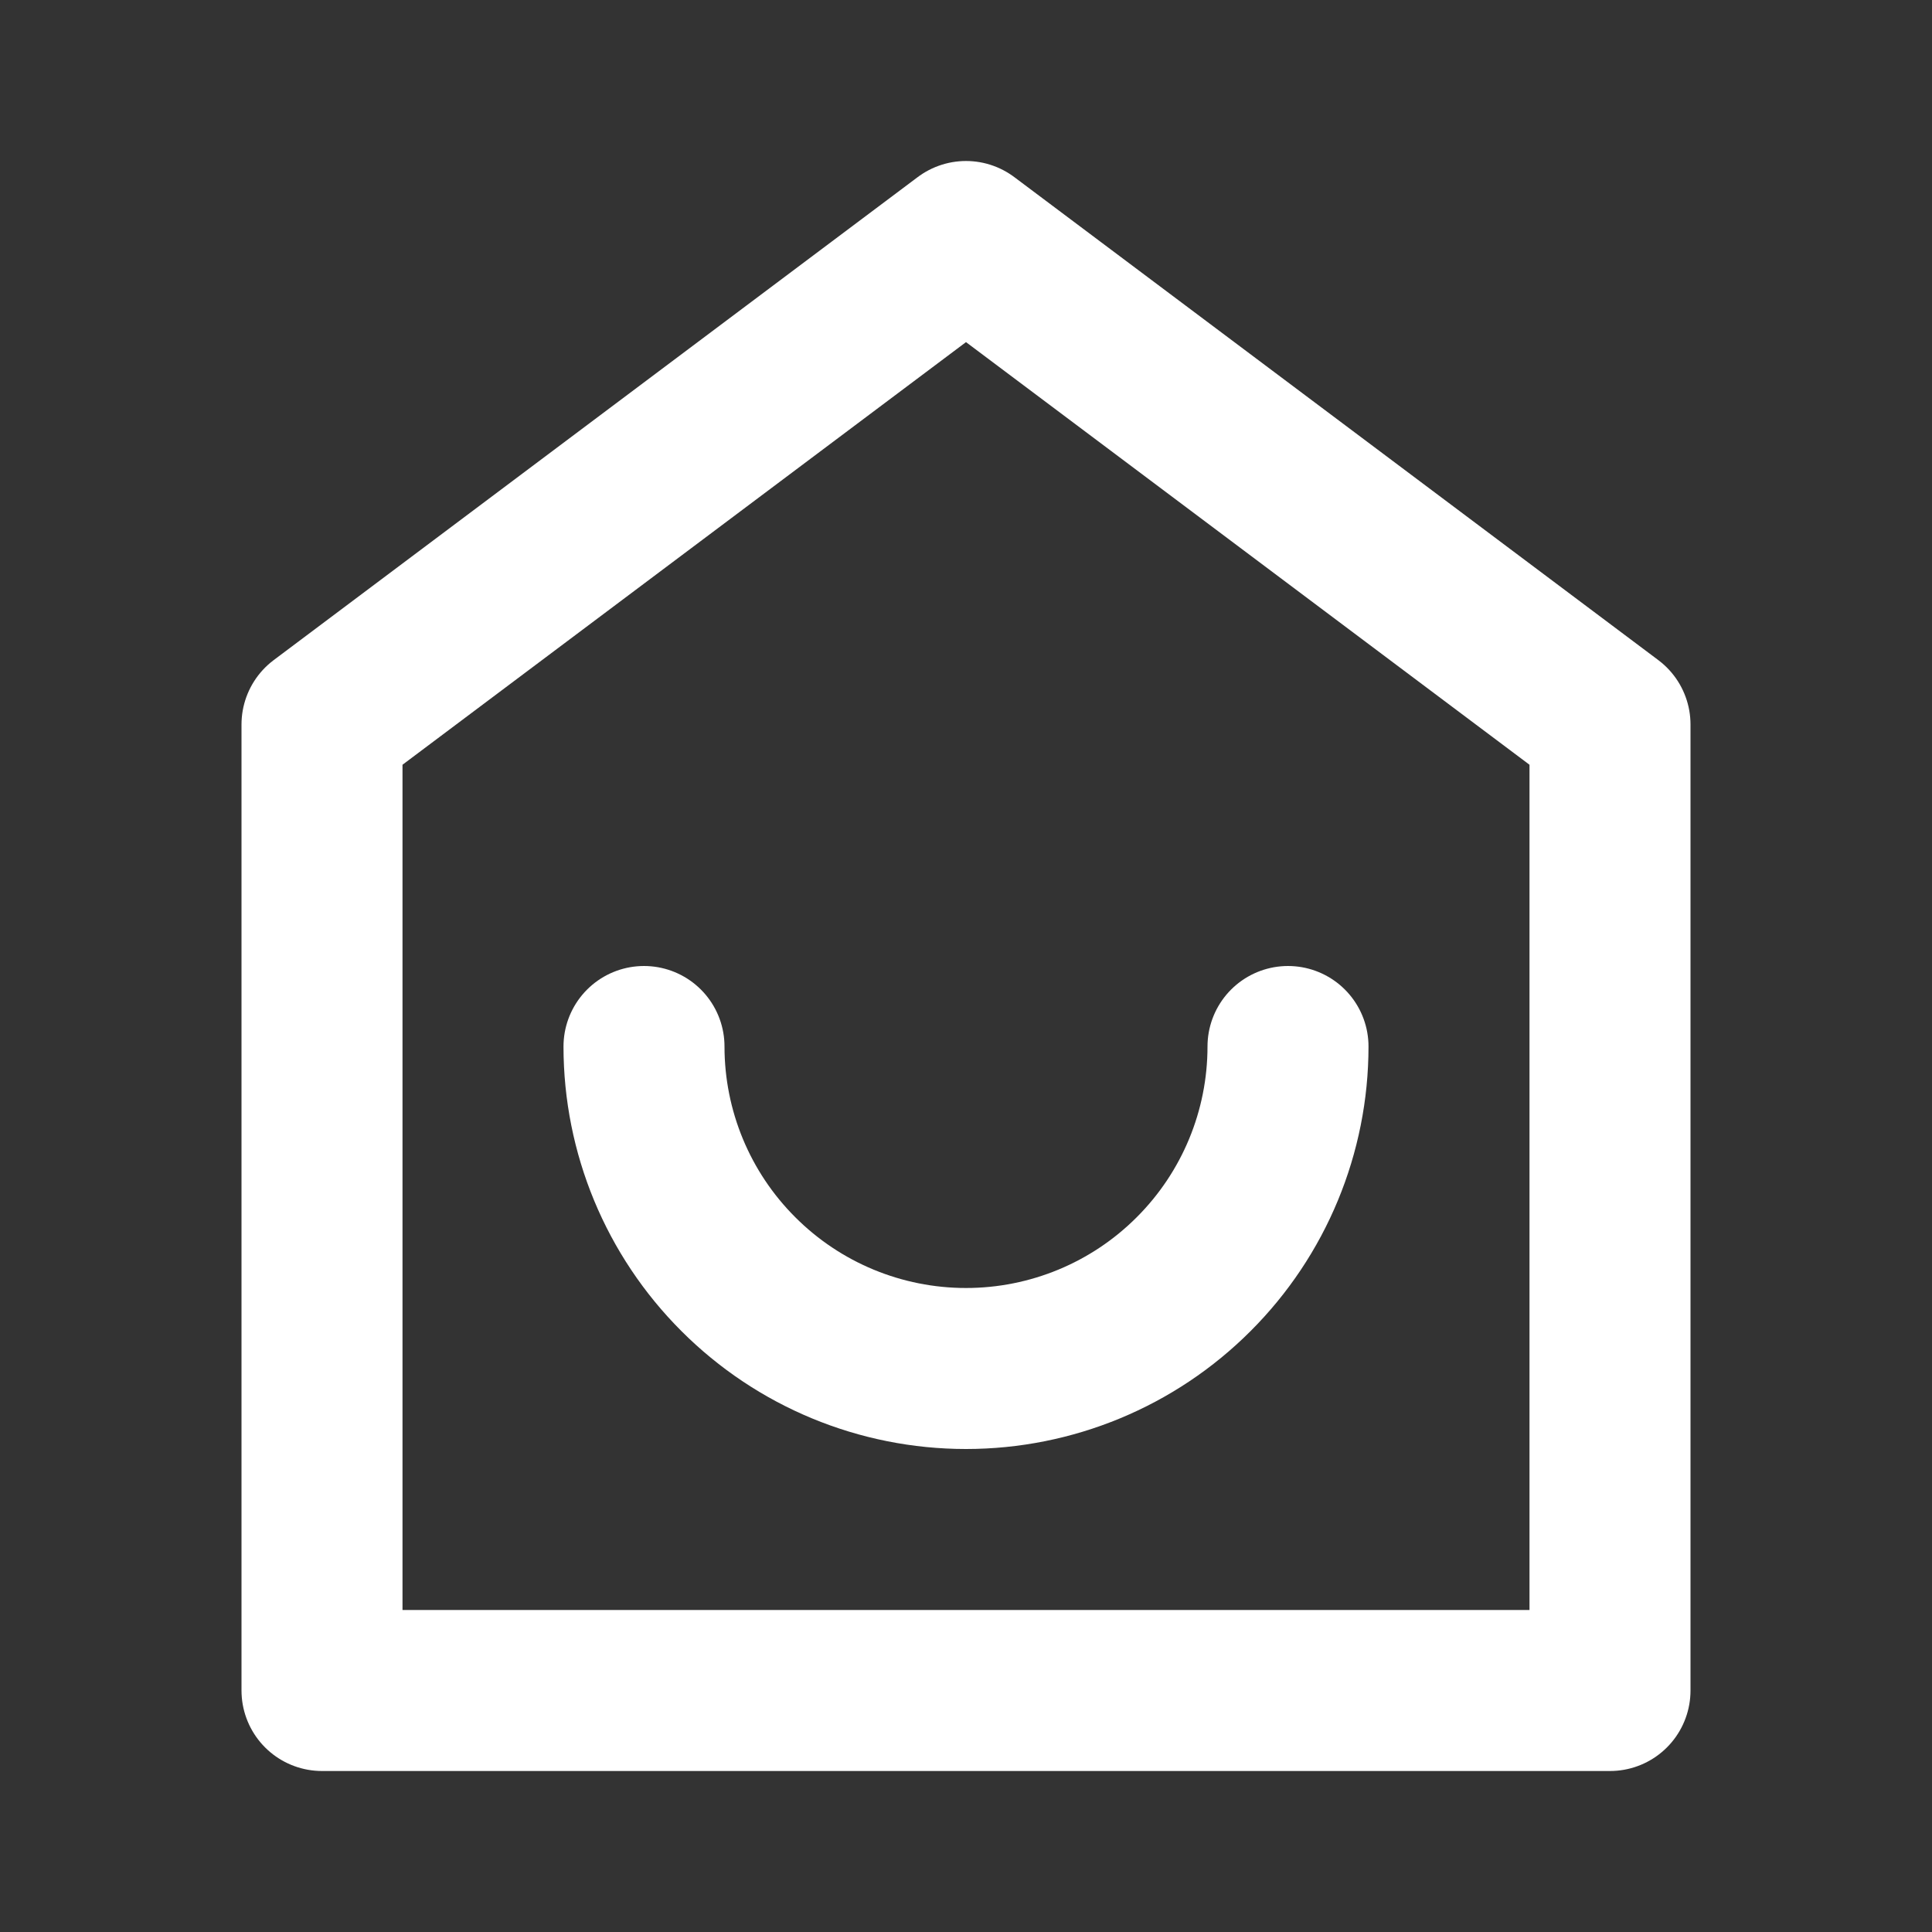 <?xml version="1.0" encoding="UTF-8"?>
<svg width="24" height="24" viewBox="0 0 24 24" fill="none" xmlns="http://www.w3.org/2000/svg">
    <rect x="0" y="0" width="24" height="24" fill="#333333" stroke="none"/>
    <path d="M12 3L20 9V21H4V9L12 3Z" stroke="white" stroke-width="2" stroke-linecap="round" stroke-linejoin="round"/>
    <path d="M16 13C16 14.061 15.579 15.078 14.828 15.828C14.078 16.579 13.061 17 12 17C10.939 17 9.922 16.579 9.172 15.828C8.421 15.078 8 14.061 8 13" stroke="white" stroke-width="2" stroke-linecap="round" stroke-linejoin="round"/>
</svg> 